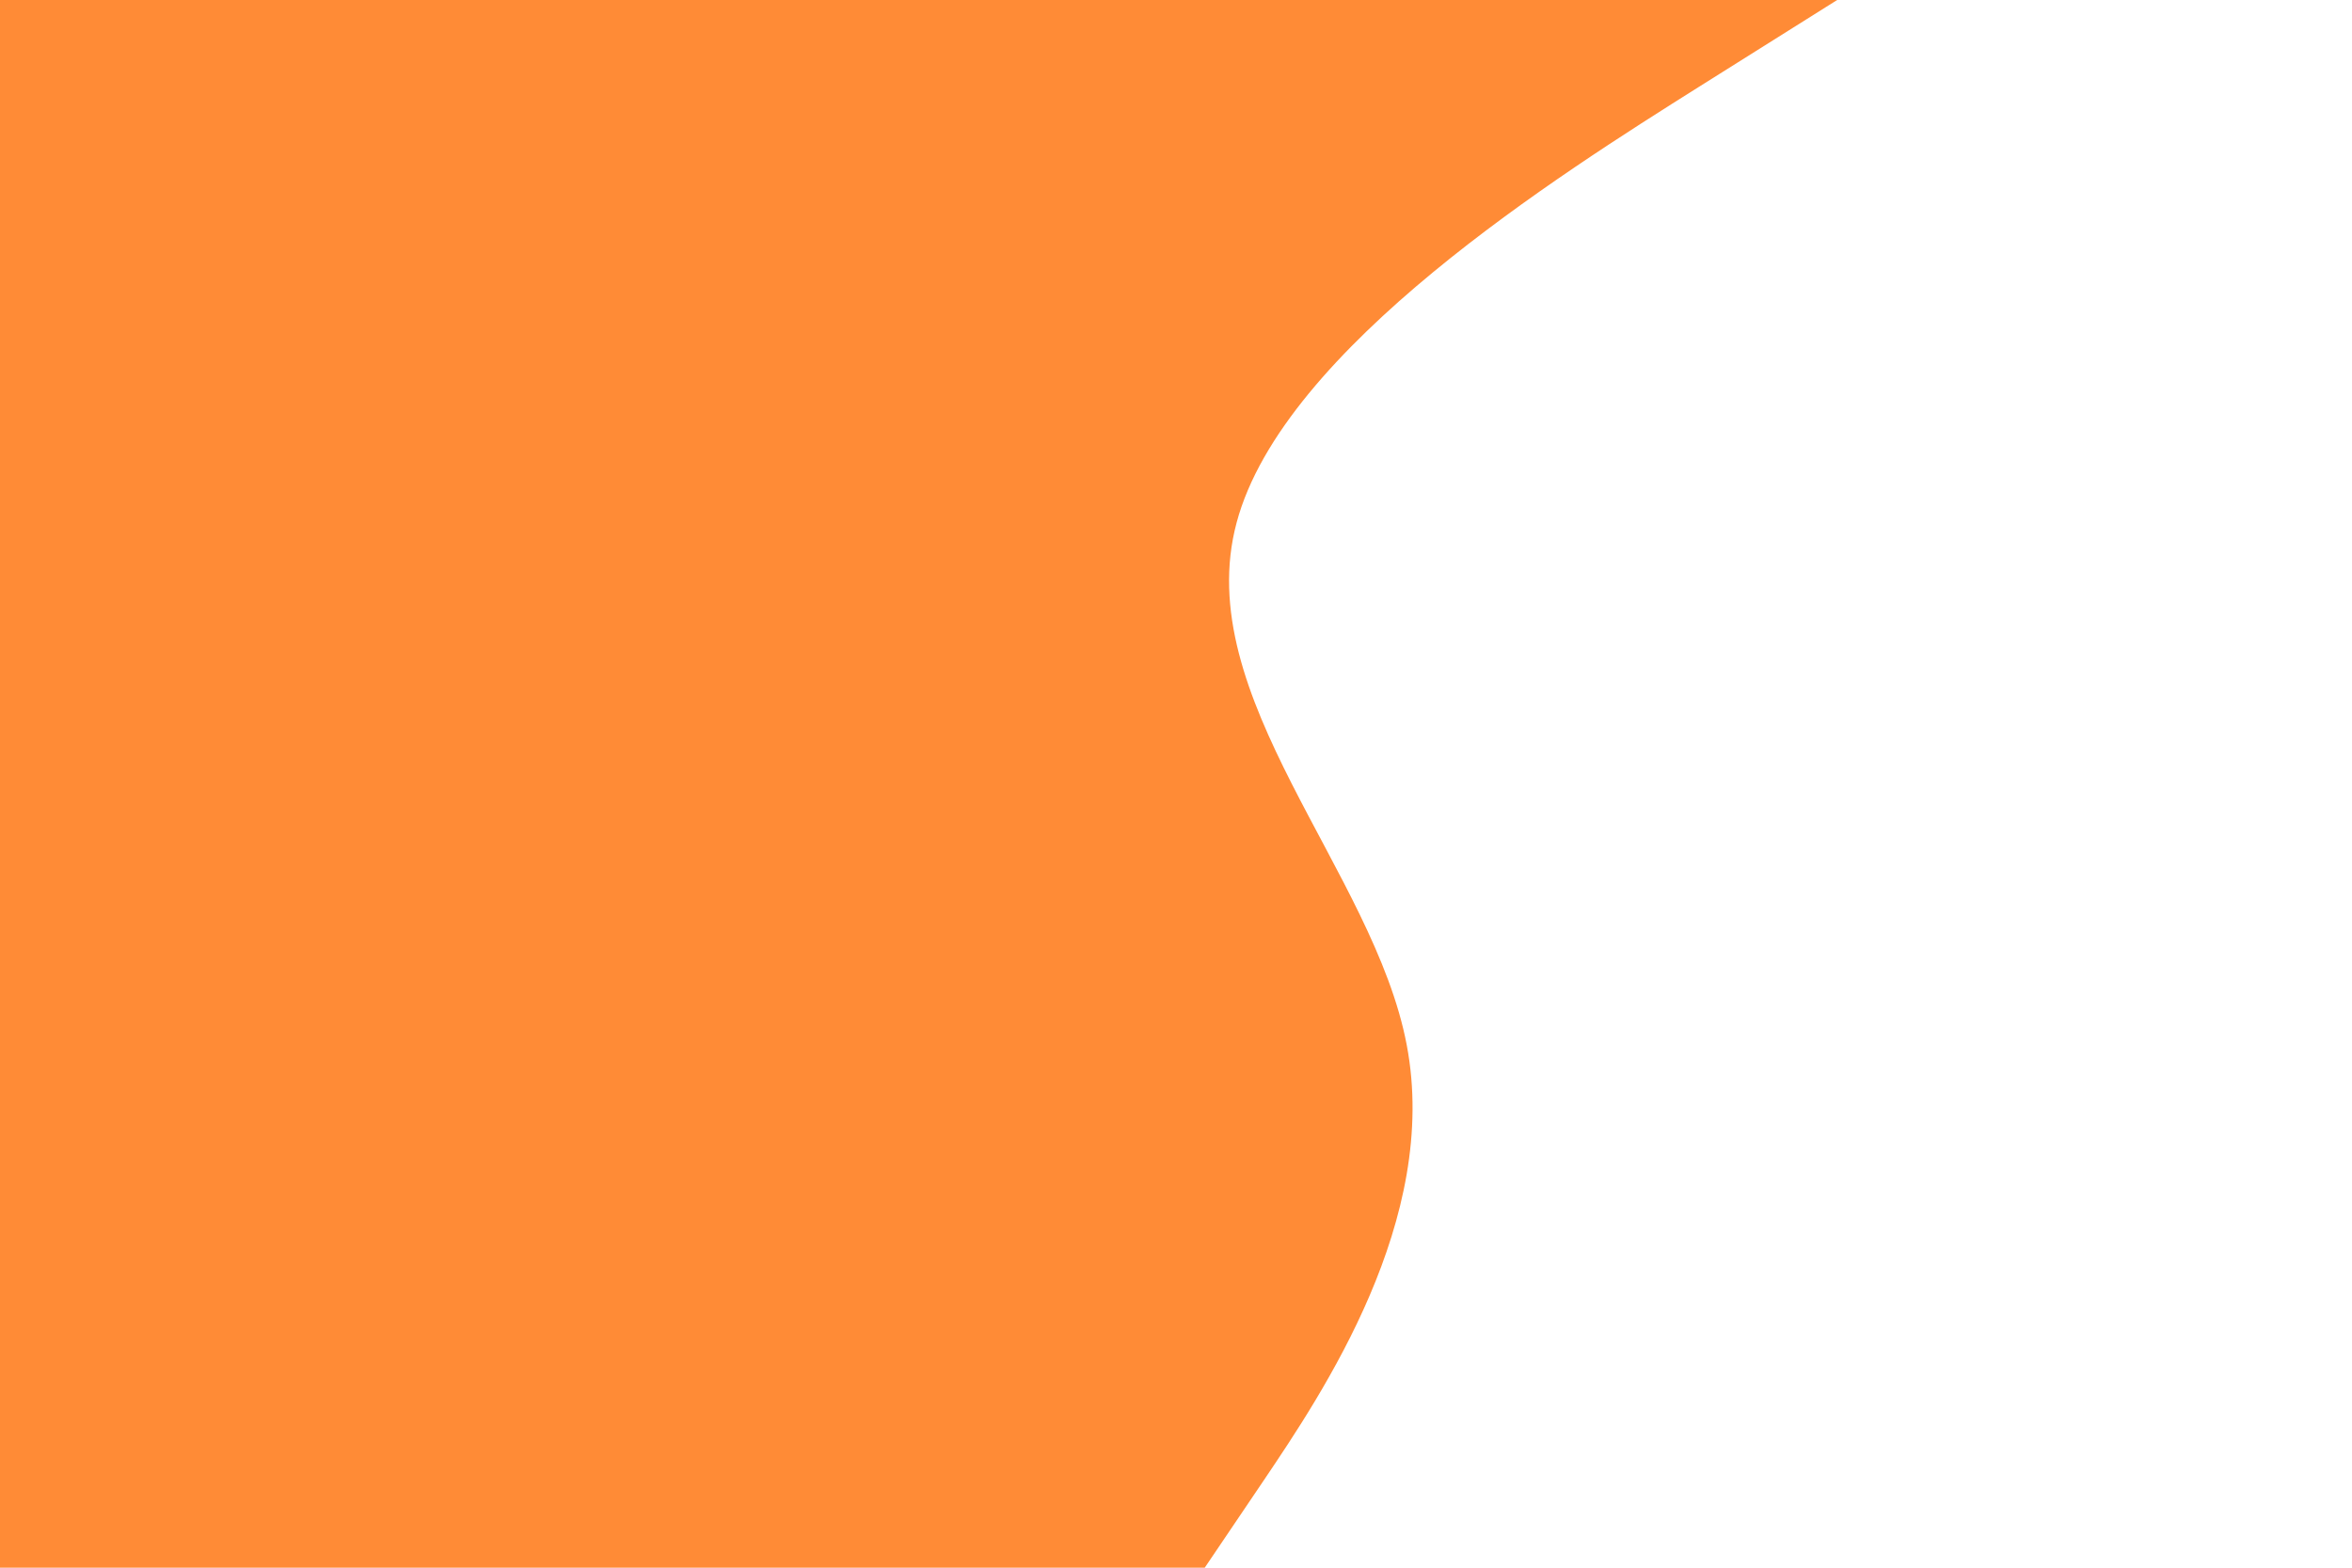 <svg id="visual" viewBox="0 0 900 600" width="900" height="600" xmlns="http://www.w3.org/2000/svg" xmlns:xlink="http://www.w3.org/1999/xlink" version="1.1"><path d="M703 0L650 33.3C597 66.7 491 133.3 473.2 200C455.3 266.7 525.7 333.3 538.3 400C551 466.7 506 533.3 483.5 566.7L461 600L0 600L0 566.7C0 533.3 0 466.7 0 400C0 333.3 0 266.7 0 200C0 133.3 0 66.7 0 33.3L0 0Z" fill="#ff8b36" stroke-linecap="round" stroke-linejoin="miter"></path></svg>
